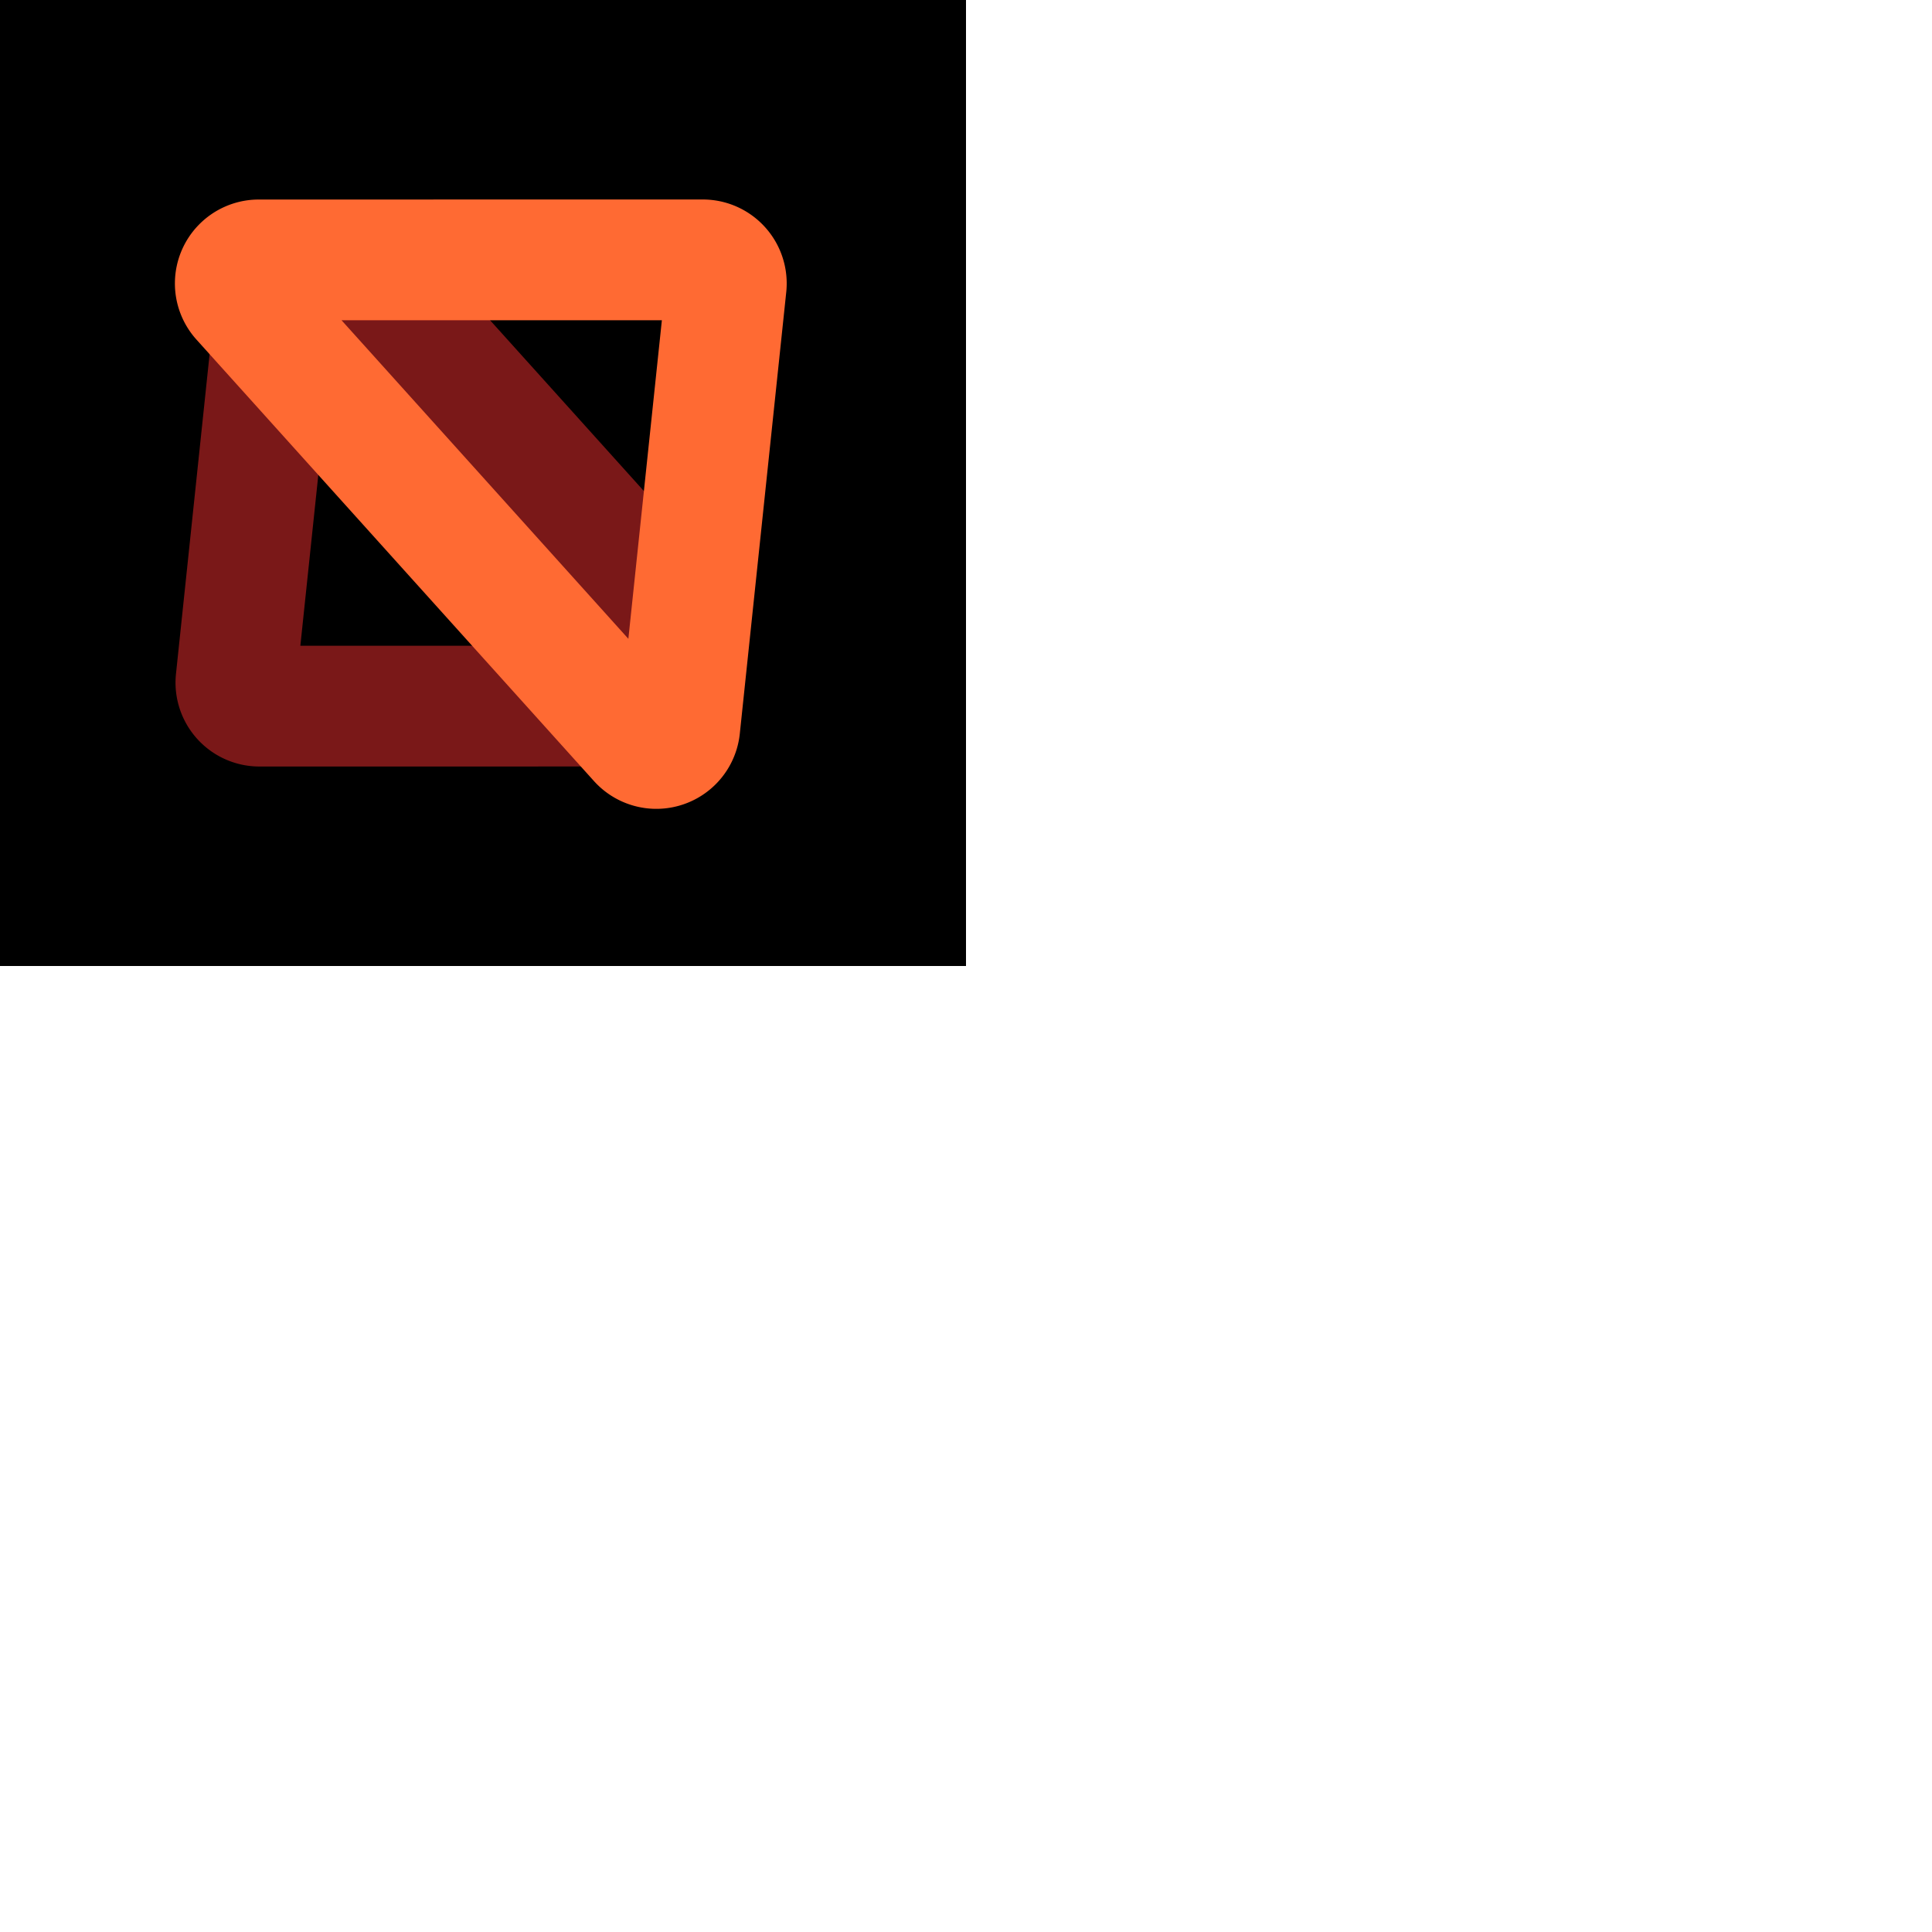 <svg xmlns="http://www.w3.org/2000/svg" version="1.1" viewBox="0 0 512 512" fill="currentColor"><path d="M0 0h256v256H0z"/><path fill="#7A1818" d="M68.869 68.182a35.994 35.994 0 0 0-13.173 24.256l-9.073 86.269l-.044.496l-.01.14a22.246 22.246 0 0 0 6.461 17.278a22.217 22.217 0 0 0 15.726 6.513l86.785-.007l.63-.008a36.064 36.064 0 0 0 23.32-9.255a35.994 35.994 0 0 0 11.882-24.913a35.994 35.994 0 0 0-9.213-26.019l-63.918-70.986l-.427-.462a36.064 36.064 0 0 0-22.48-11.14a35.994 35.994 0 0 0-26.466 7.838m23.119 23.987l.24.032a4.064 4.064 0 0 1 2.121 1.052l.145.143l.21.228l63.675 70.72a4.001 4.001 0 0 1 1.038 2.932a4.001 4.001 0 0 1-1.339 2.808l-.185.157a4.064 4.064 0 0 1-2.2.873l-.218.011l-.206.002l-75.673.005l7.925-75.346a4.003 4.003 0 0 1 1.484-2.734a4.001 4.001 0 0 1 2.983-.883"/><path fill="#FF6A33" d="m186.243 52.867l-117.836.009l-.658.015l-.185.008a22.24 22.24 0 0 0-15.498 37.098l105.467 117.134l.452.479l.13.131a22.24 22.24 0 0 0 37.94-13.302l12.321-117.145l.044-.496l.01-.14a22.246 22.246 0 0 0-6.461-17.278a22.217 22.217 0 0 0-15.726-6.513m-10.84 32l-8.88 84.425l-76.01-84.419z"/></svg>